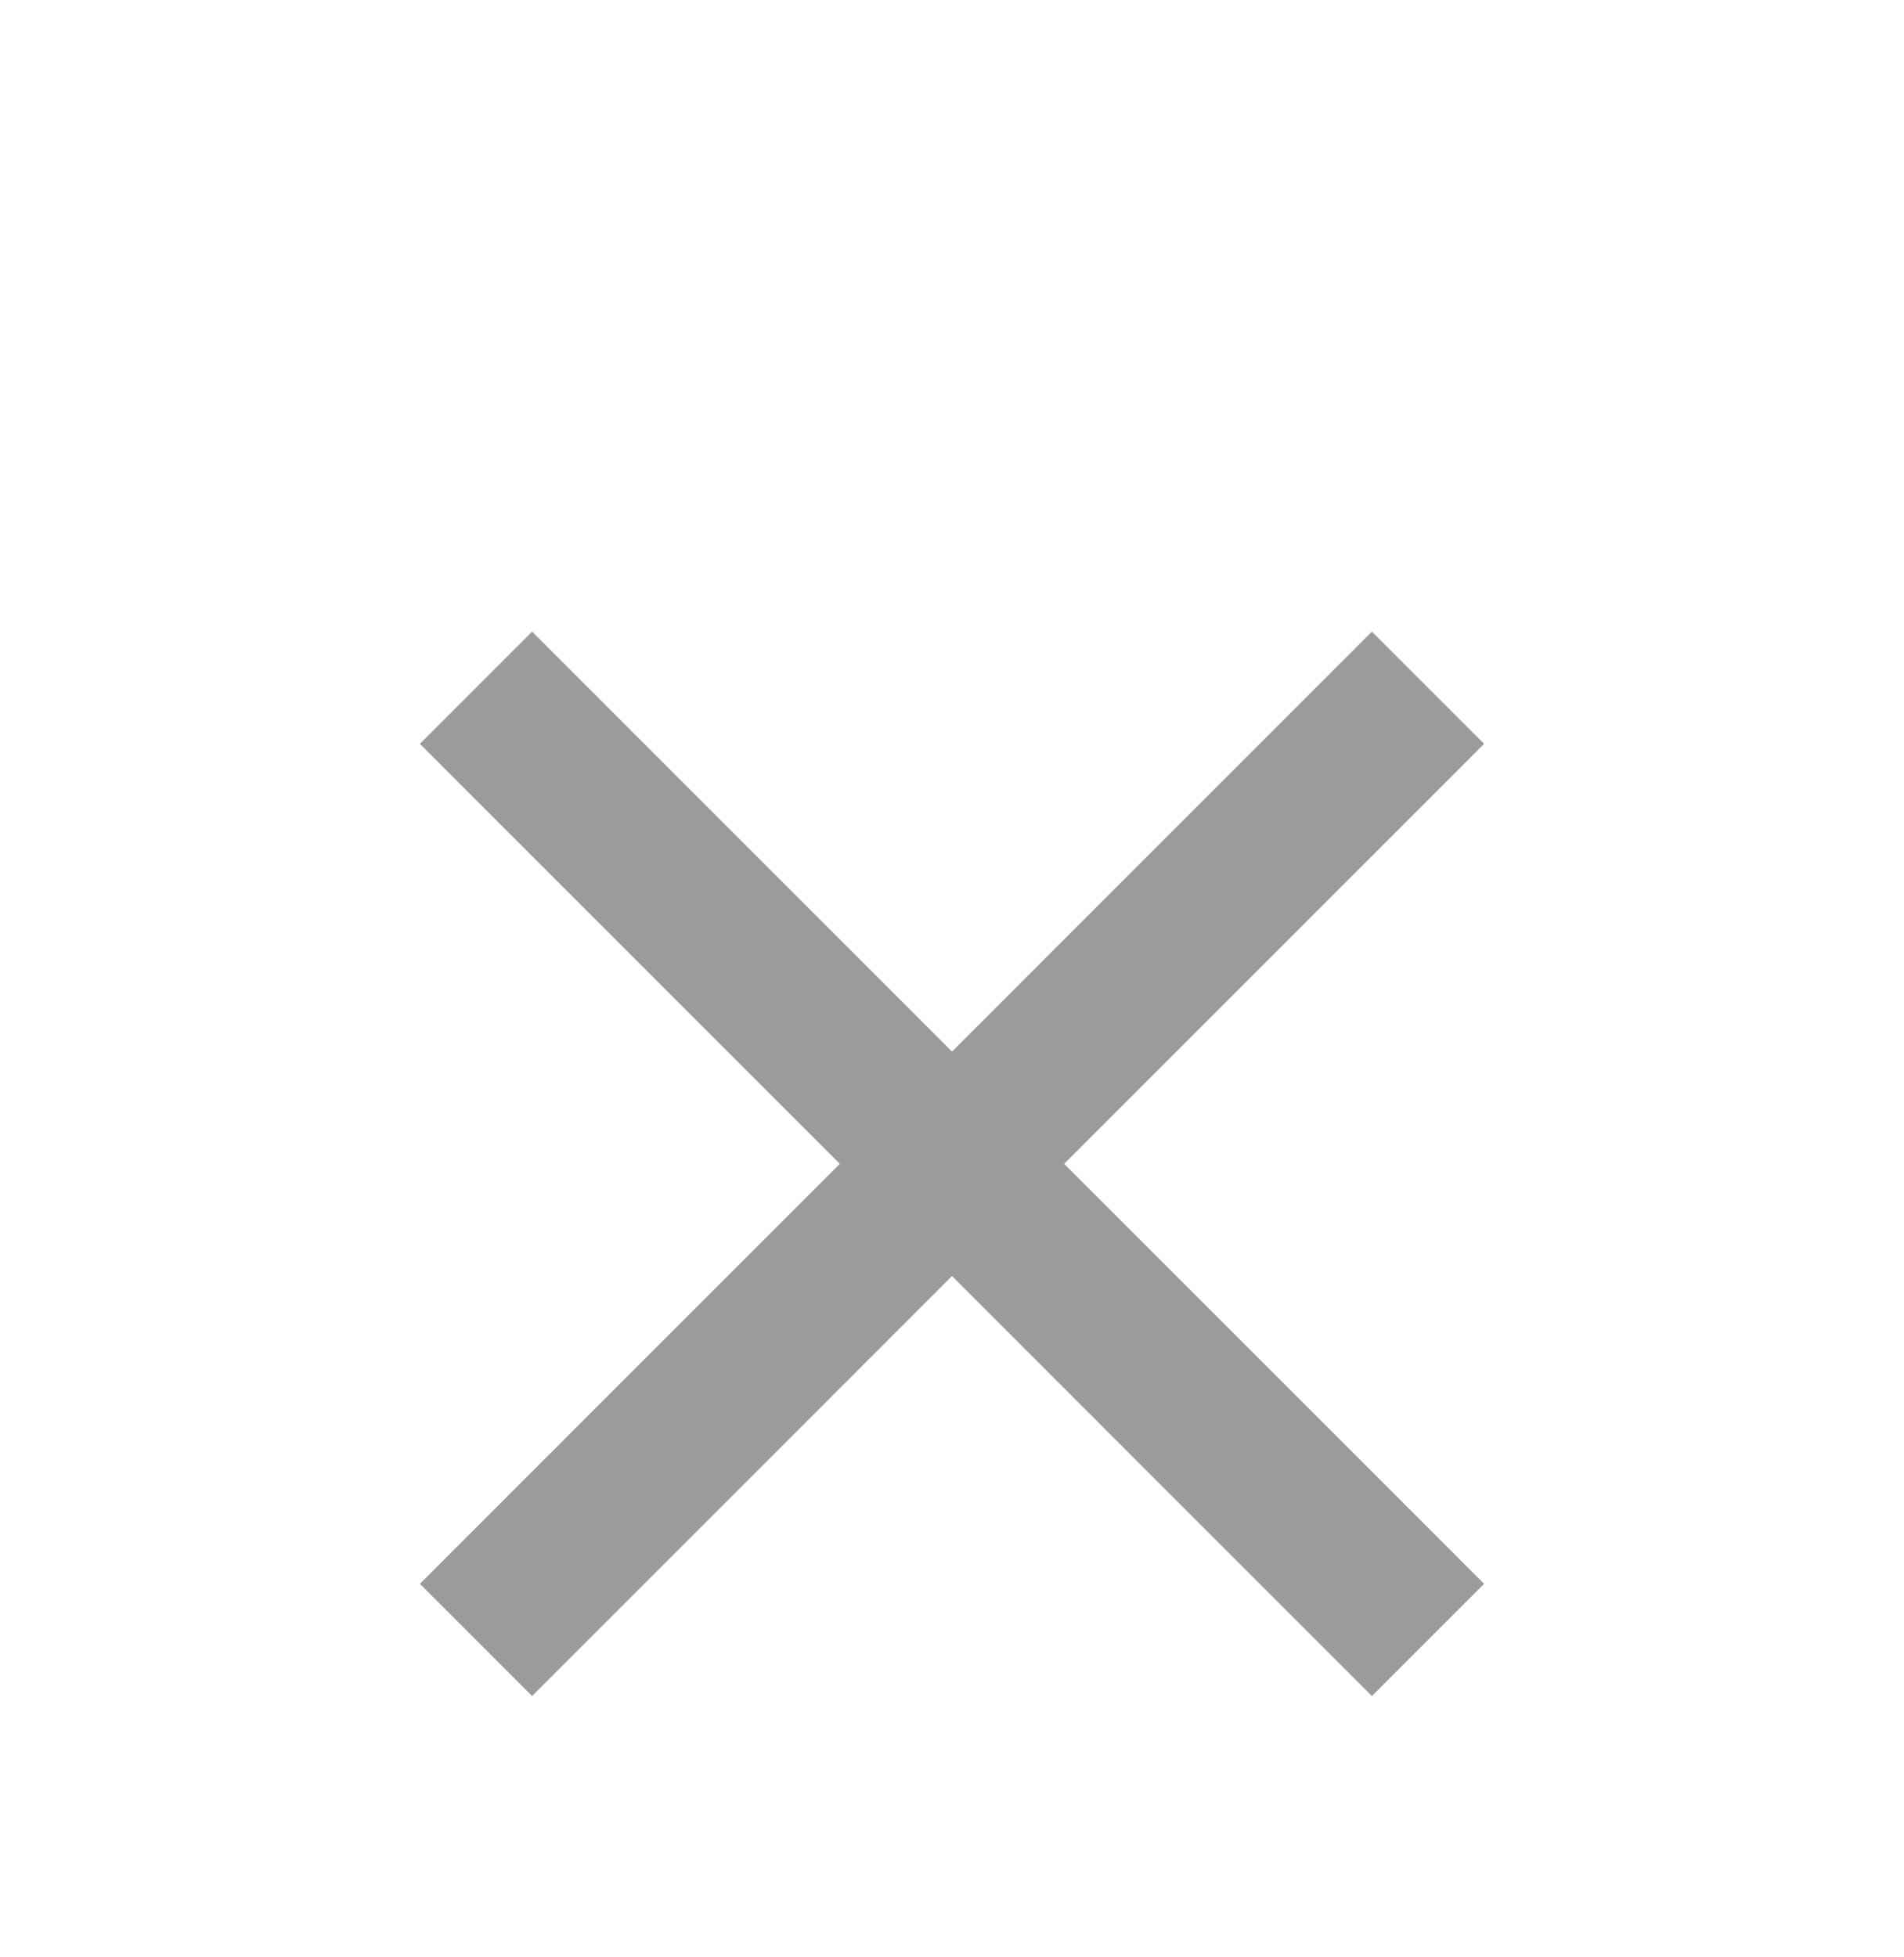 <svg width="36" height="37" viewBox="0 0 36 37" fill="none" xmlns="http://www.w3.org/2000/svg">
<g filter="url(#filter0_d_195_975)">
<path d="M27 27L18 18M18 18L9 9M18 18L9 27M18 18L27 9" stroke="#9B9B9B" stroke-width="3"/>
</g>
<defs>
<filter id="filter0_d_195_975" x="-4" y="0" width="44" height="44" filterUnits="userSpaceOnUse" color-interpolation-filters="sRGB">
<feFlood flood-opacity="0" result="BackgroundImageFix"/>
<feColorMatrix in="SourceAlpha" type="matrix" values="0 0 0 0 0 0 0 0 0 0 0 0 0 0 0 0 0 0 127 0" result="hardAlpha"/>
<feOffset dy="4"/>
<feGaussianBlur stdDeviation="2"/>
<feComposite in2="hardAlpha" operator="out"/>
<feColorMatrix type="matrix" values="0 0 0 0 0 0 0 0 0 0 0 0 0 0 0 0 0 0 0.25 0"/>
<feBlend mode="normal" in2="BackgroundImageFix" result="effect1_dropShadow_195_975"/>
<feBlend mode="normal" in="SourceGraphic" in2="effect1_dropShadow_195_975" result="shape"/>
</filter>
</defs>
</svg>
